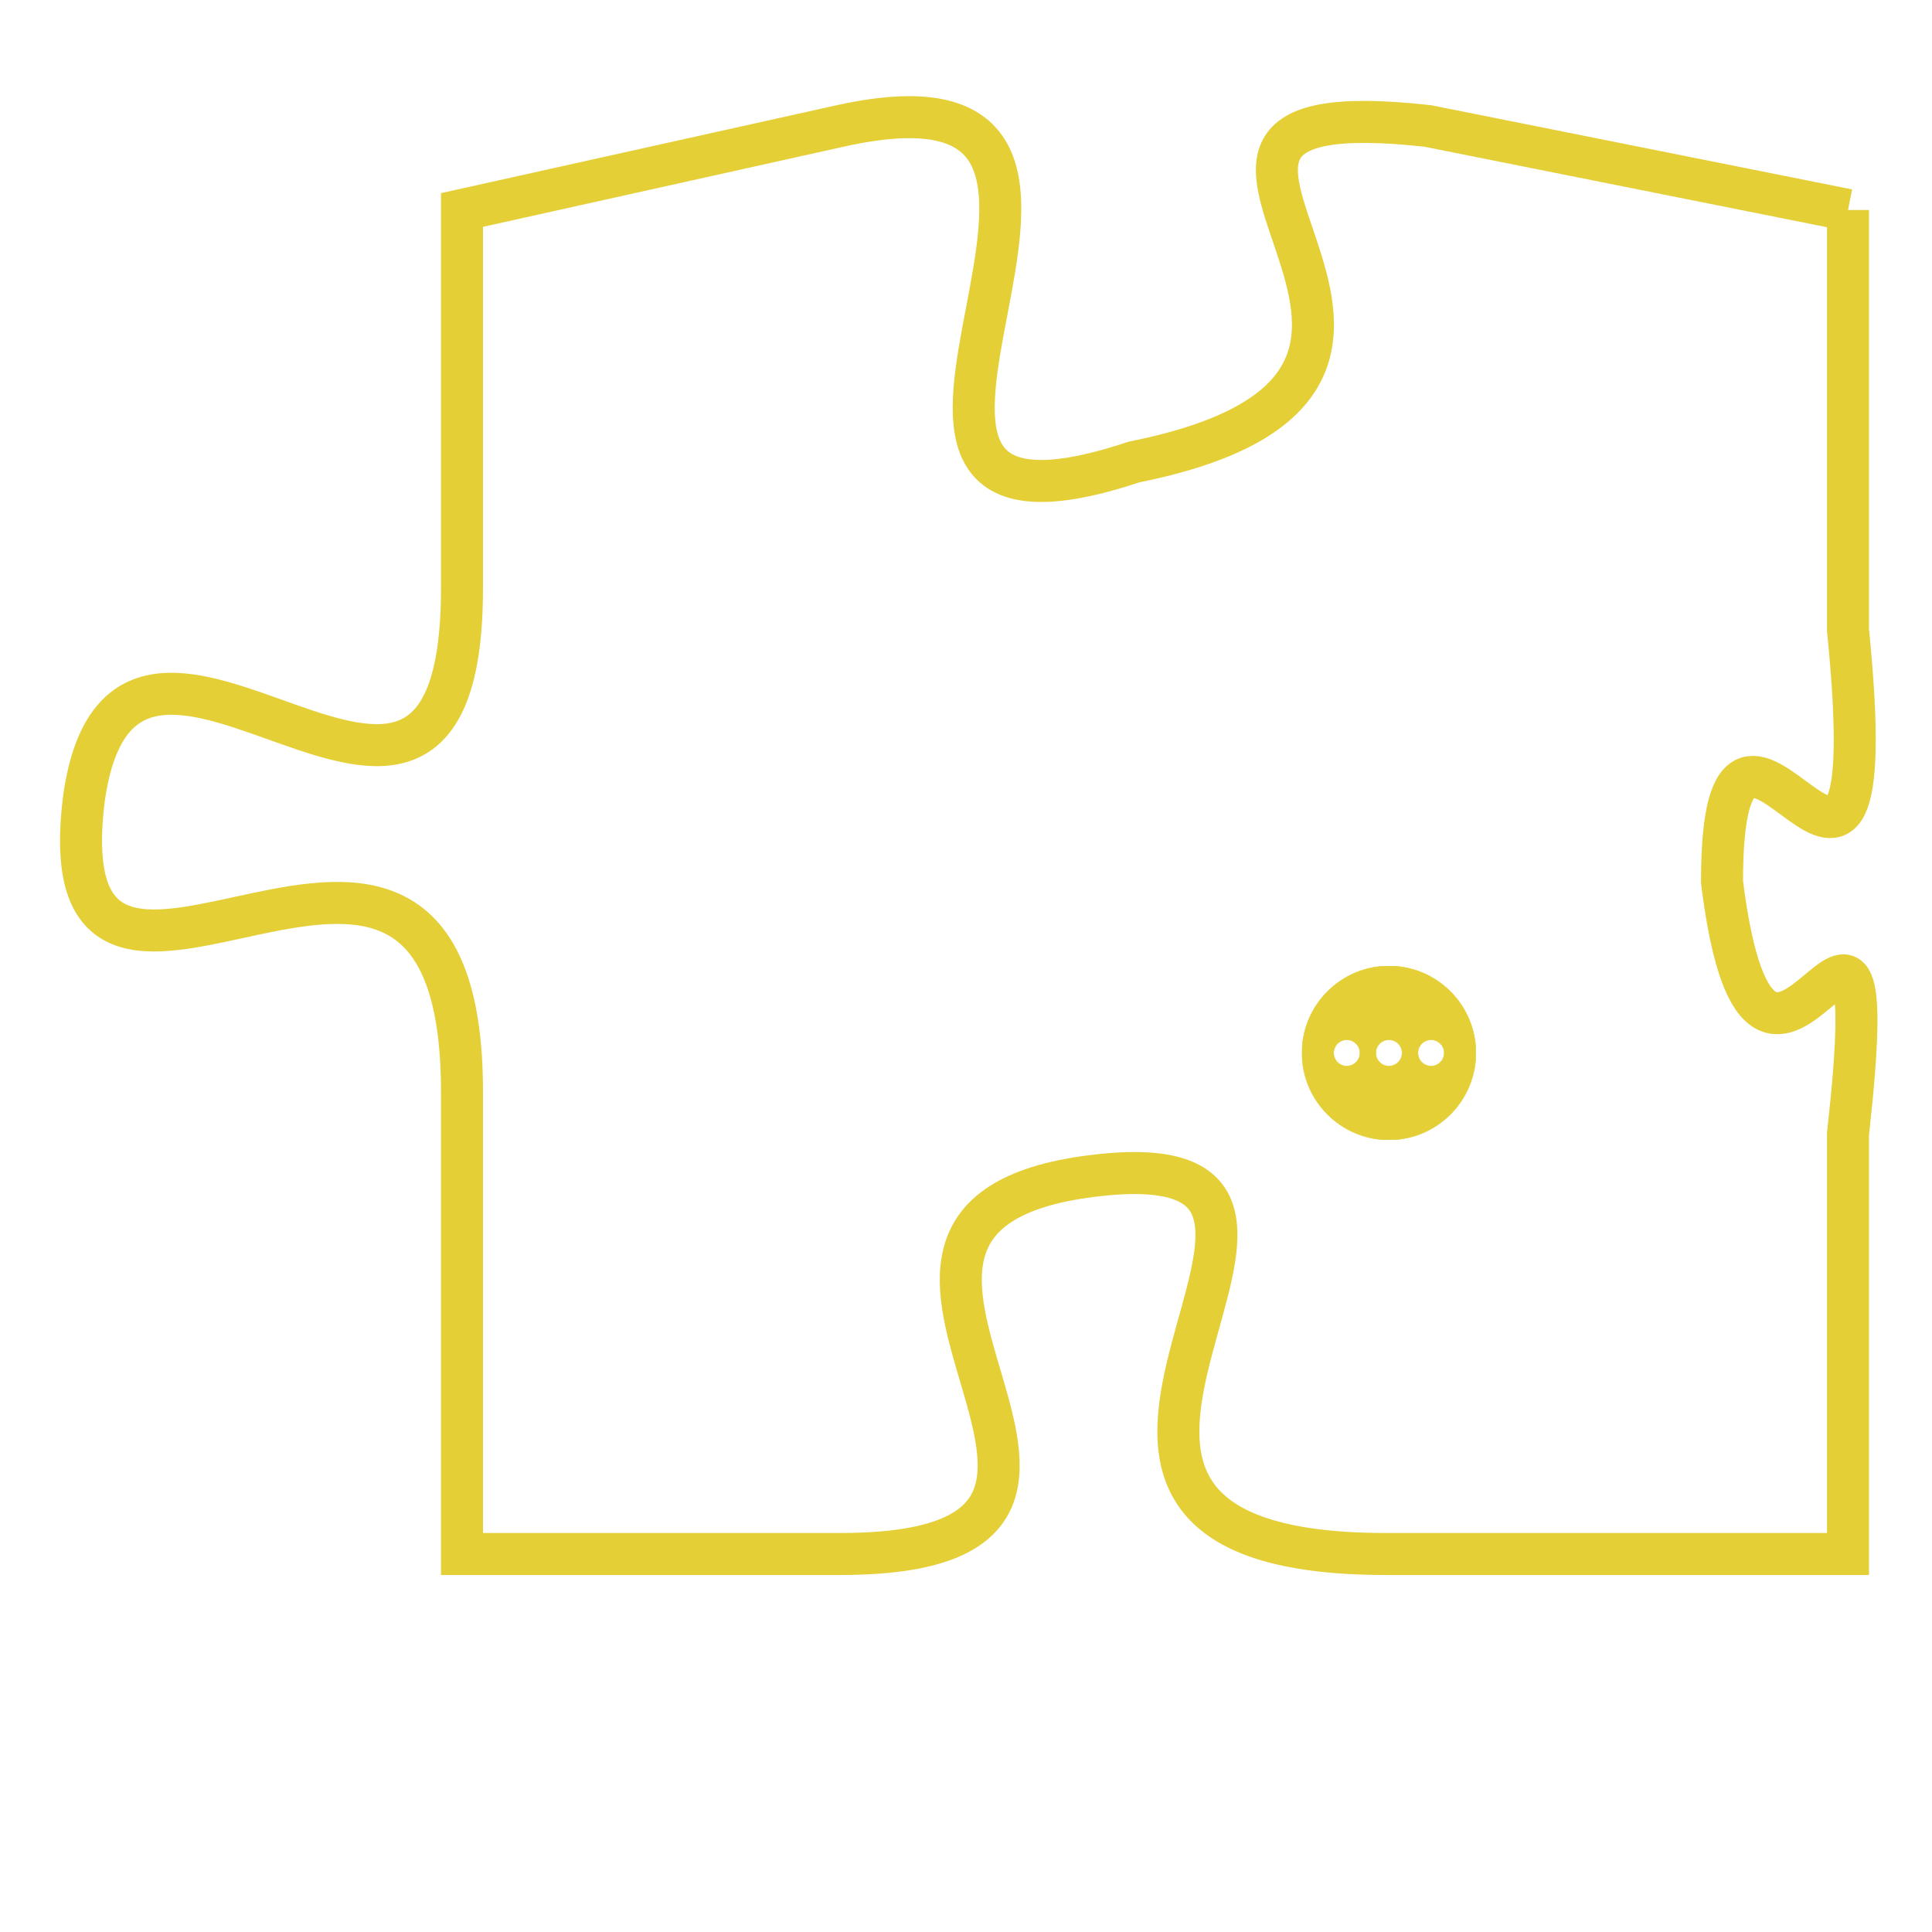 <svg version="1.1" xmlns="http://www.w3.org/2000/svg" xmlns:xlink="http://www.w3.org/1999/xlink" fill="transparent" x="0" y="0" width="350" height="350" preserveAspectRatio="xMinYMin slice"><style type="text/css">.links{fill:transparent;stroke: #E4CF37;}.links:hover{fill:#63D272; opacity:0.4;}</style><defs><g id="allt"><path id="t2417" d="M2574,576 L2564,574 C2555,573 2567,580 2557,582 C2548,585 2559,572 2550,574 L2541,576 2541,576 L2541,585 C2541,594 2533,583 2532,590 C2531,598 2541,587 2541,597 L2541,608 2541,608 L2550,608 C2559,608 2548,600 2556,599 C2564,598 2552,608 2563,608 L2574,608 2574,608 L2574,598 C2575,589 2572,600 2571,592 C2571,585 2575,596 2574,586 L2574,576"/></g><clipPath id="c" clipRule="evenodd" fill="transparent"><use href="#t2417"/></clipPath></defs><svg viewBox="2530 571 46 38" preserveAspectRatio="xMinYMin meet"><svg width="4380" height="2430"><g><image crossorigin="anonymous" x="0" y="0" href="https://nftpuzzle.license-token.com/assets/completepuzzle.svg" width="100%" height="100%" /><g class="links"><use href="#t2417"/></g></g></svg><svg x="2561" y="594" height="9%" width="9%" viewBox="0 0 330 330"><g><a xlink:href="https://nftpuzzle.license-token.com/" class="links"><title>See the most innovative NFT based token software licensing project</title><path fill="#E4CF37" id="more" d="M165,0C74.019,0,0,74.019,0,165s74.019,165,165,165s165-74.019,165-165S255.981,0,165,0z M85,190 c-13.785,0-25-11.215-25-25s11.215-25,25-25s25,11.215,25,25S98.785,190,85,190z M165,190c-13.785,0-25-11.215-25-25 s11.215-25,25-25s25,11.215,25,25S178.785,190,165,190z M245,190c-13.785,0-25-11.215-25-25s11.215-25,25-25 c13.785,0,25,11.215,25,25S258.785,190,245,190z"></path></a></g></svg></svg></svg>